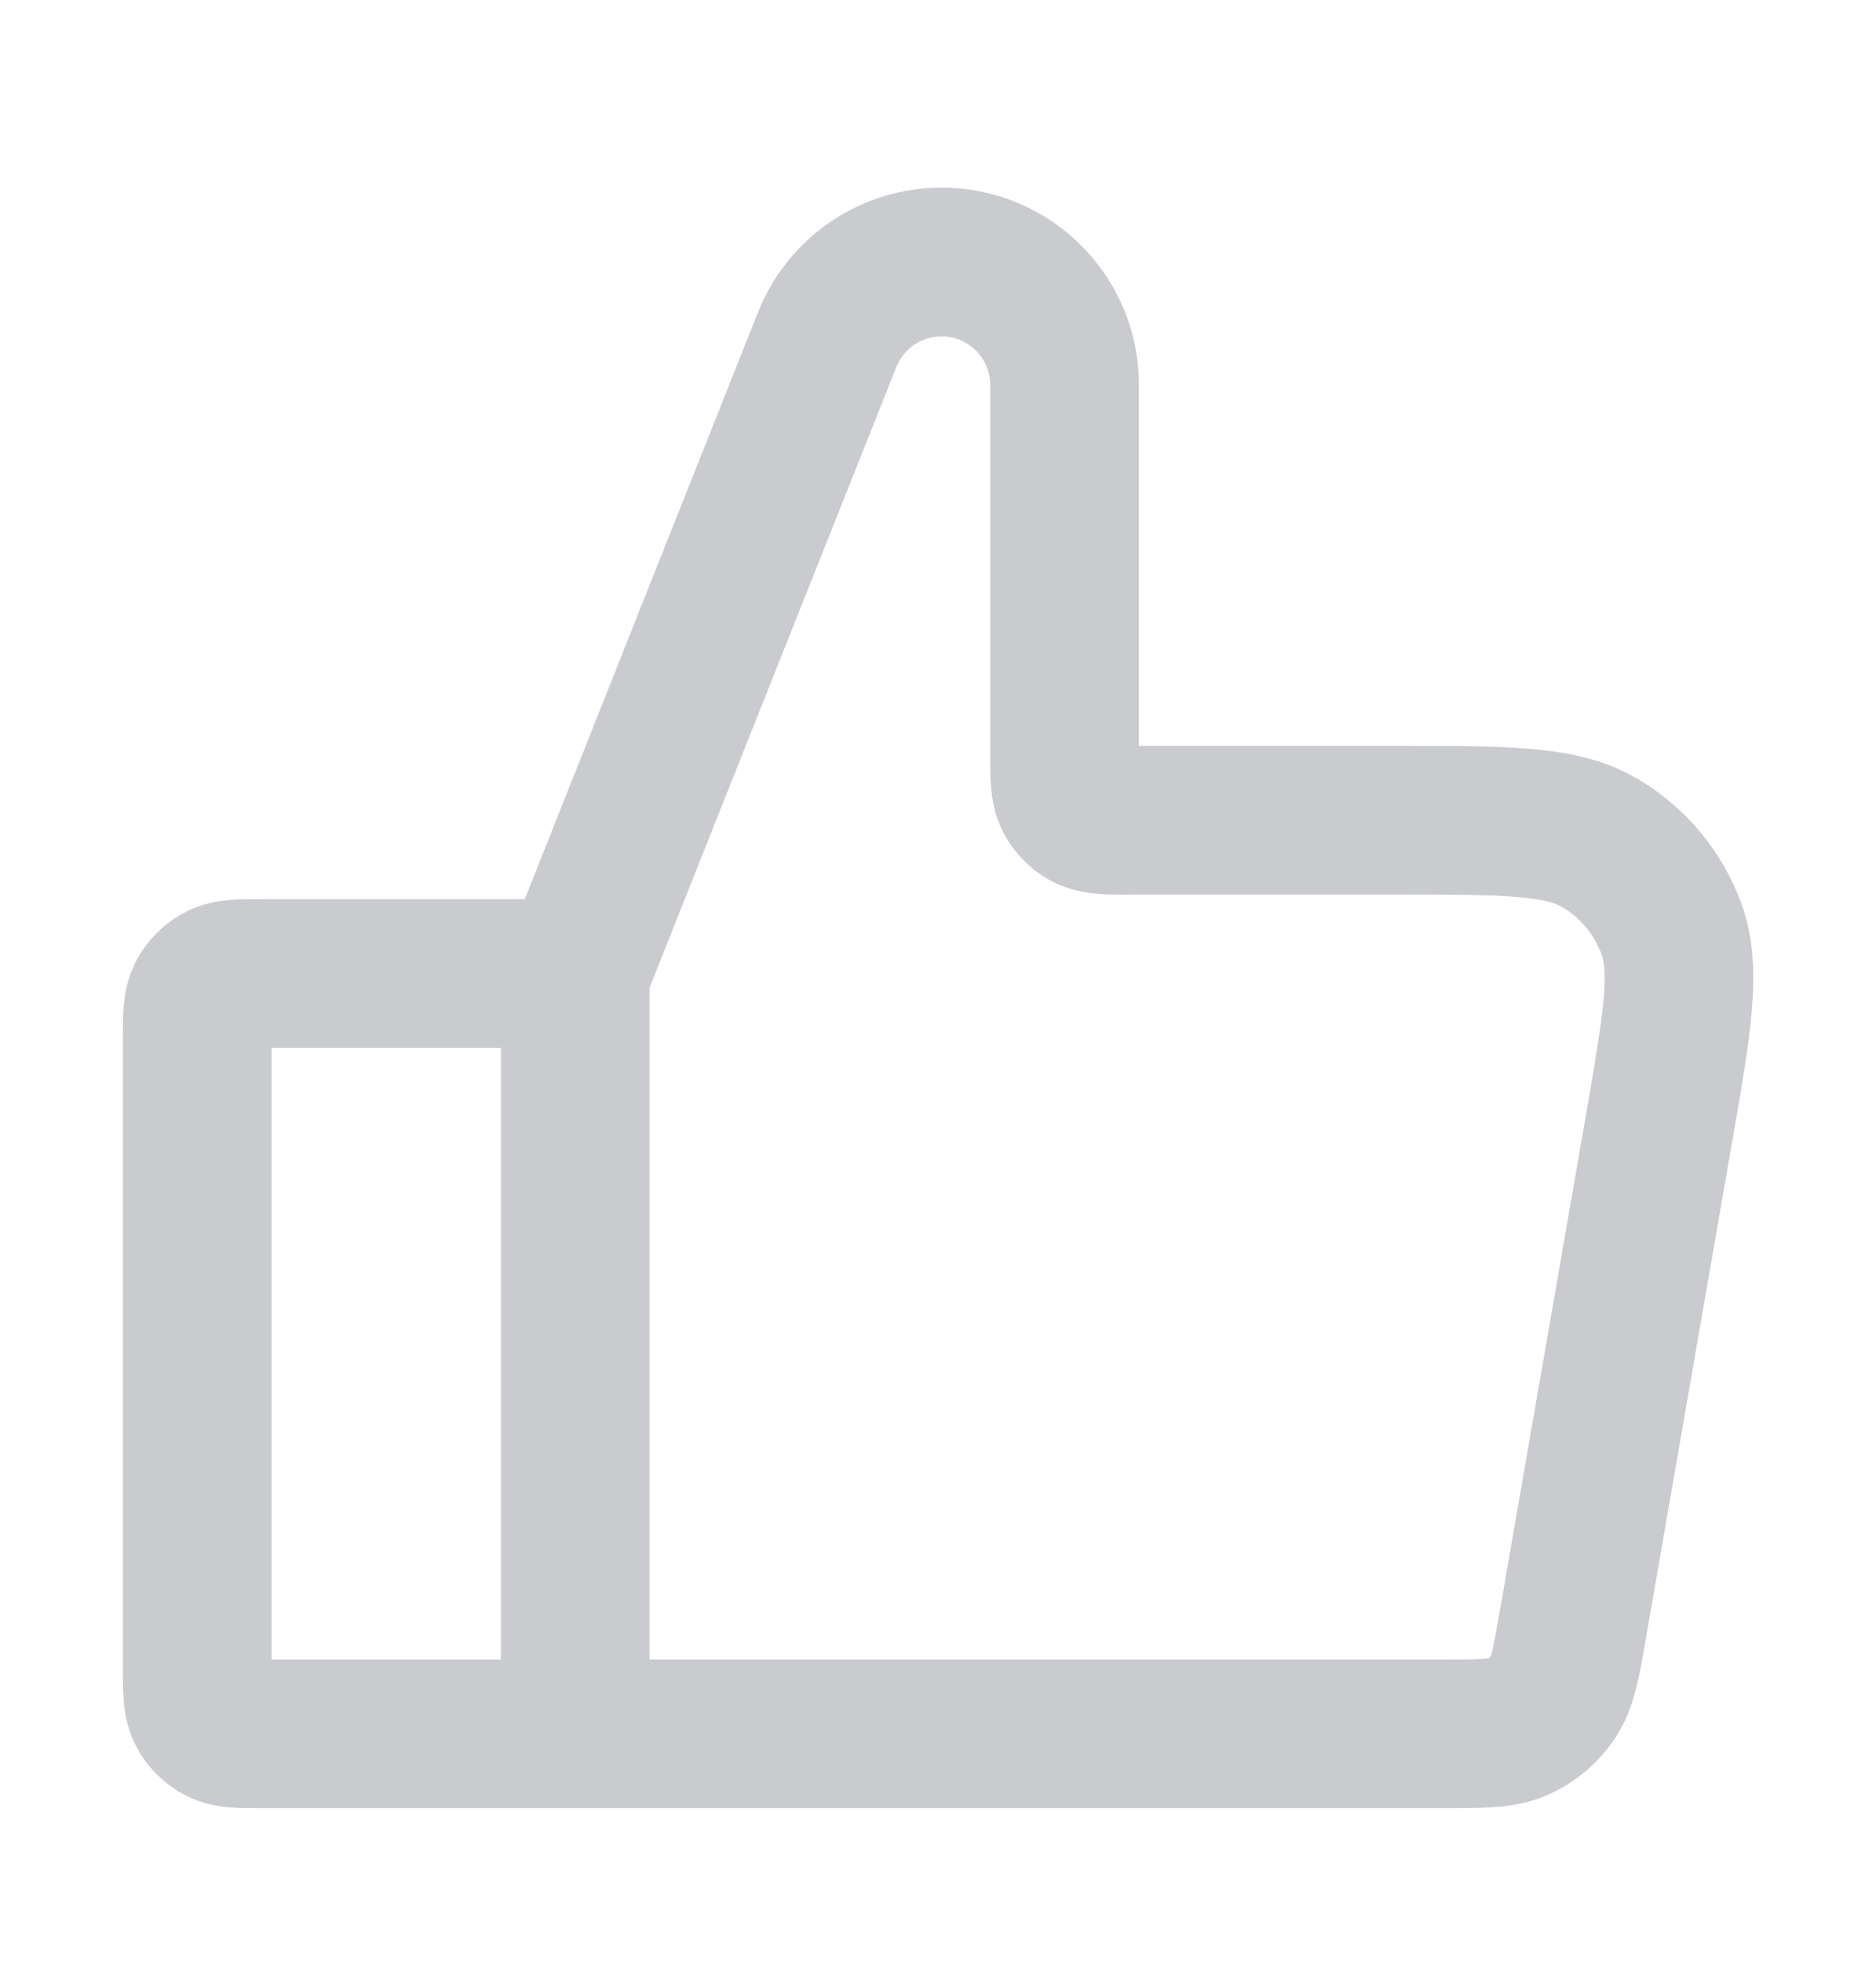 <svg width="22" height="23" viewBox="0 0 22 23" fill="none" xmlns="http://www.w3.org/2000/svg">
<path fill-rule="evenodd" clip-rule="evenodd" d="M11.041 3.944C10.807 3.944 10.597 4.086 10.511 4.304L7.617 11.581V19.457H16.919C17.164 19.457 17.299 19.456 17.398 19.449C17.429 19.446 17.448 19.444 17.459 19.442C17.467 19.437 17.474 19.431 17.48 19.424C17.484 19.414 17.489 19.395 17.497 19.366C17.521 19.269 17.545 19.136 17.587 18.895L18.594 13.098C18.705 12.458 18.778 12.034 18.806 11.708C18.833 11.389 18.807 11.258 18.781 11.188C18.695 10.953 18.529 10.756 18.313 10.631C18.248 10.593 18.123 10.545 17.805 10.518C17.479 10.489 17.048 10.488 16.399 10.488H13.259C13.252 10.488 13.245 10.489 13.237 10.489C13.121 10.489 12.987 10.489 12.87 10.479C12.735 10.468 12.548 10.44 12.352 10.341C12.097 10.211 11.89 10.003 11.76 9.748C11.661 9.553 11.633 9.366 11.622 9.231C11.612 9.114 11.612 8.98 11.612 8.864C11.612 8.857 11.612 8.85 11.612 8.843V4.513C11.612 4.199 11.358 3.944 11.041 3.944ZM11.041 2.2C12.318 2.2 13.356 3.234 13.356 4.513V8.745L16.437 8.745C17.038 8.745 17.545 8.745 17.956 8.781C18.383 8.818 18.799 8.899 19.183 9.12C19.755 9.449 20.192 9.969 20.419 10.588C20.571 11.005 20.58 11.429 20.543 11.856C20.508 12.267 20.421 12.767 20.318 13.359L19.3 19.218C19.265 19.425 19.23 19.624 19.187 19.792C19.141 19.978 19.071 20.185 18.935 20.386C18.743 20.673 18.473 20.9 18.158 21.041C17.936 21.14 17.72 21.173 17.529 21.187C17.357 21.2 17.154 21.2 16.944 21.2L3.067 21.2C2.95 21.2 2.816 21.2 2.699 21.191C2.564 21.18 2.377 21.152 2.182 21.052C1.927 20.922 1.719 20.715 1.589 20.46C1.49 20.265 1.462 20.077 1.451 19.943C1.441 19.825 1.441 19.691 1.441 19.575L1.441 12.189C1.441 12.181 1.441 12.174 1.441 12.167C1.441 12.051 1.441 11.917 1.451 11.8C1.462 11.665 1.49 11.477 1.589 11.282C1.719 11.027 1.927 10.82 2.182 10.69C2.377 10.59 2.564 10.562 2.699 10.551C2.816 10.542 2.95 10.542 3.067 10.542C3.074 10.542 3.081 10.542 3.088 10.542H6.154L8.89 3.659C9.241 2.778 10.093 2.2 11.041 2.2ZM5.874 12.286H3.185L3.185 19.457H5.874V12.286Z" fill="#C2C4C8" fill-opacity="0.88" class="fill"/>
</svg>
